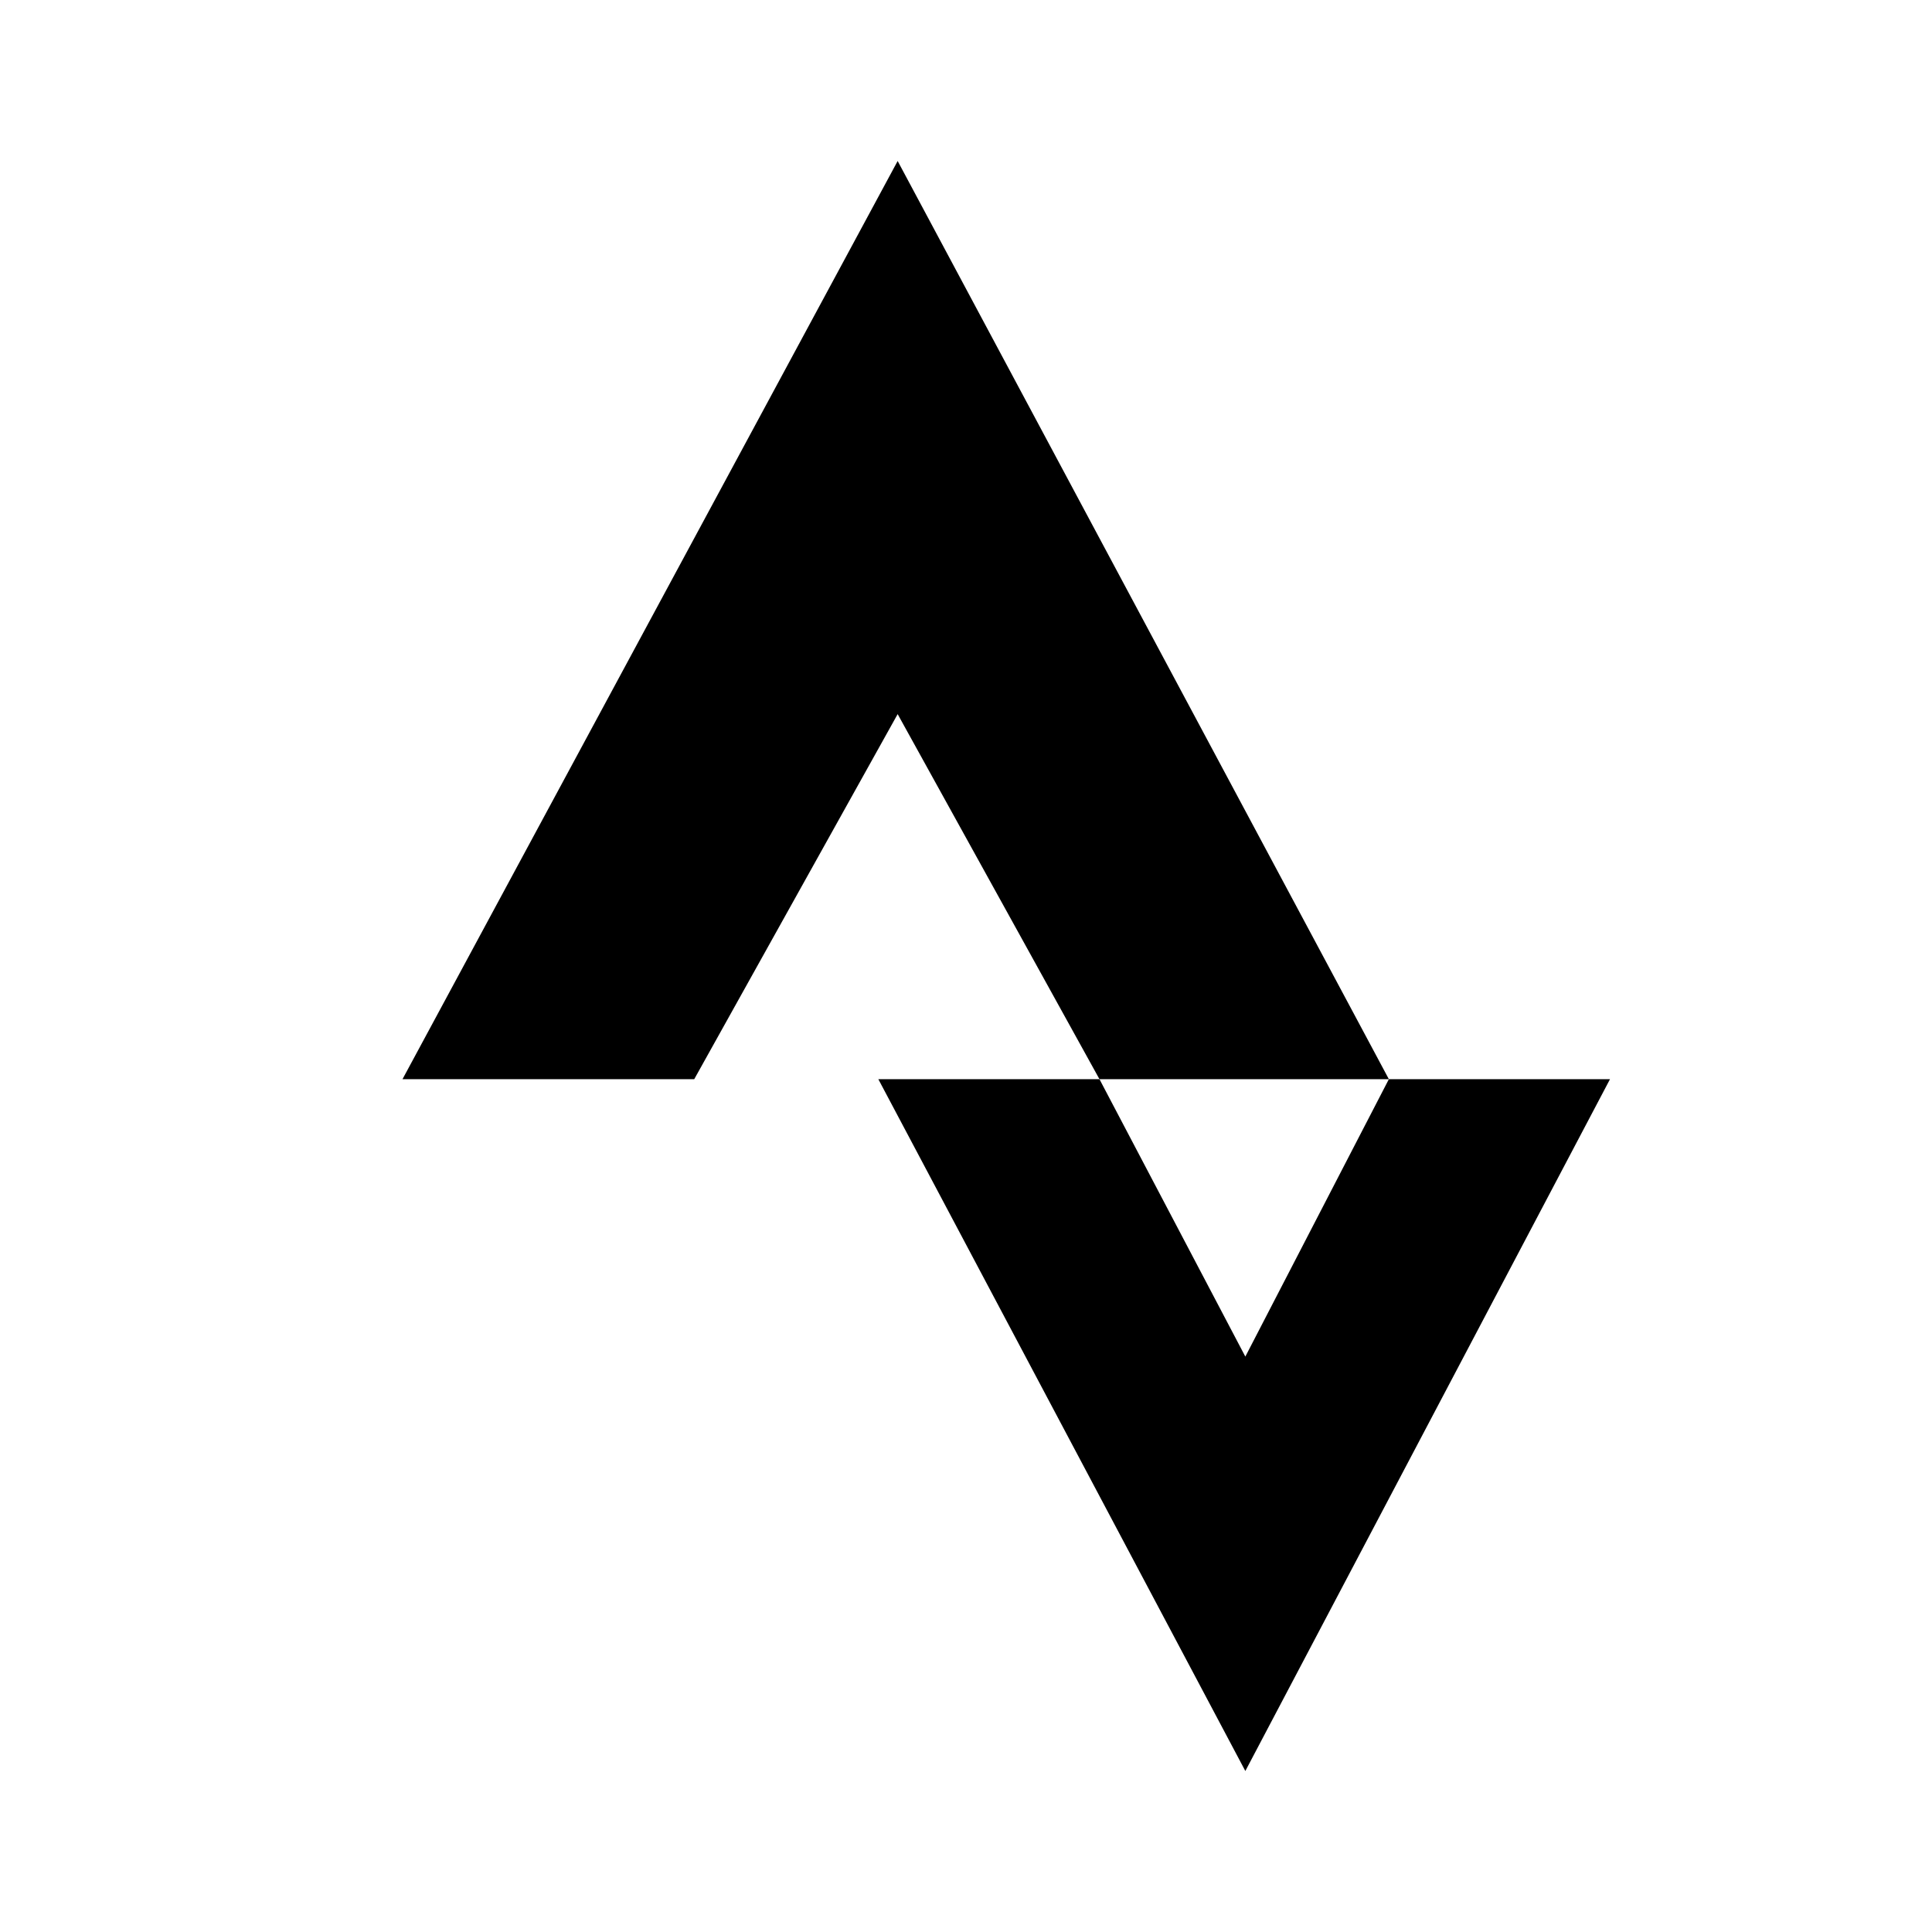 <svg width="24" height="24" viewBox="0 0 24 24" fill="none" xmlns="http://www.w3.org/2000/svg">
<path d="M11.151 2L5 13.406H8.624L11.151 8.871L13.658 13.406H17.253L11.151 2Z" fill="black"/>
<path d="M17.253 13.406L15.47 16.852L13.658 13.406L10.911 13.406L15.47 22L20 13.406L17.253 13.406Z" fill="black"/>
</svg>
